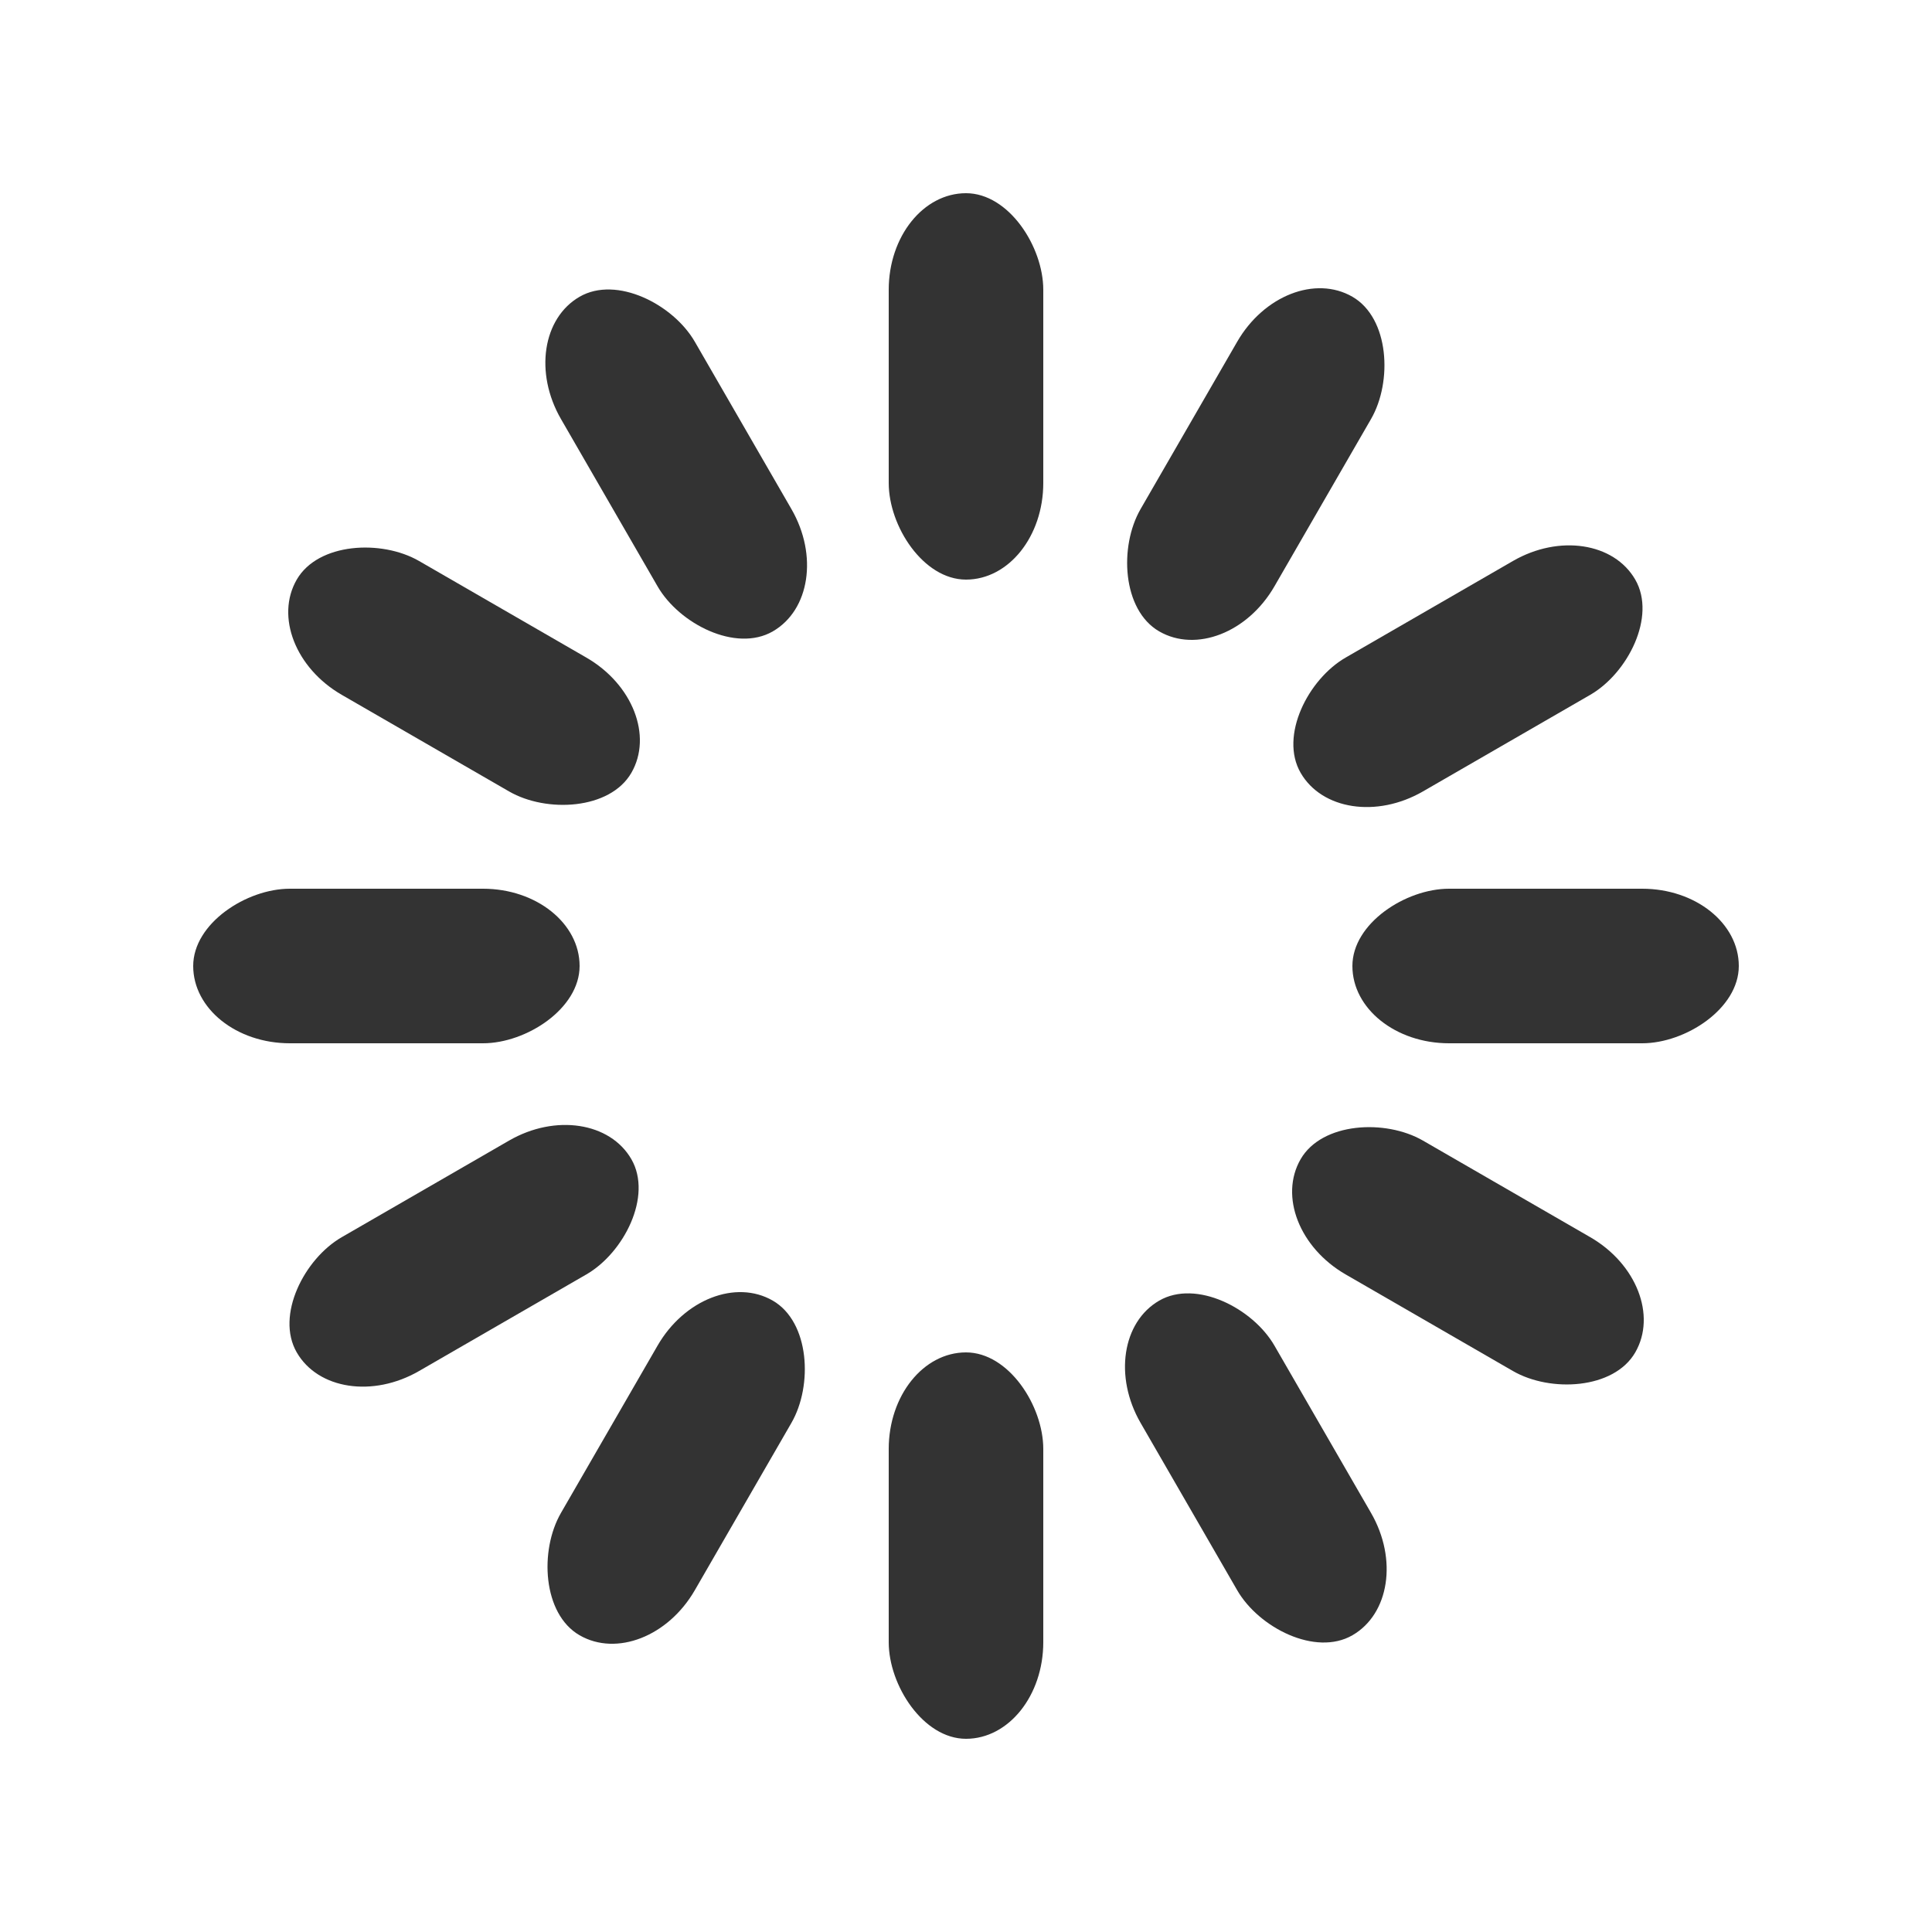 <svg xmlns="http://www.w3.org/2000/svg" viewBox="0 0 100 100" preserveAspectRatio="xMidYMid" class="uil-default">
  <path fill="none" d="M0 0h100v100H0z" class="bk"/>
  <rect width="8" height="20" x="46" y="40" fill="#333" rx="5" ry="5" transform="translate(0 -30)">
    <animate attributeName="opacity" from="1" to="0" dur="1s" begin="0s" repeatCount="indefinite"/>
  </rect>
  <rect width="8" height="20" x="46" y="40" fill="#333" rx="5" ry="5" transform="rotate(30 105.98 65)">
    <animate attributeName="opacity" from="1" to="0" dur="1s" begin="0.083s" repeatCount="indefinite"/>
  </rect>
  <rect width="8" height="20" x="46" y="40" fill="#333" rx="5" ry="5" transform="rotate(60 75.98 65)">
    <animate attributeName="opacity" from="1" to="0" dur="1s" begin="0.167s" repeatCount="indefinite"/>
  </rect>
  <rect width="8" height="20" x="46" y="40" fill="#333" rx="5" ry="5" transform="rotate(90 65 65)">
    <animate attributeName="opacity" from="1" to="0" dur="1s" begin="0.25s" repeatCount="indefinite"/>
  </rect>
  <rect width="8" height="20" x="46" y="40" fill="#333" rx="5" ry="5" transform="rotate(120 58.66 65)">
    <animate attributeName="opacity" from="1" to="0" dur="1s" begin="0.333s" repeatCount="indefinite"/>
  </rect>
  <rect width="8" height="20" x="46" y="40" fill="#333" rx="5" ry="5" transform="rotate(150 54.02 65)">
    <animate attributeName="opacity" from="1" to="0" dur="1s" begin="0.417s" repeatCount="indefinite"/>
  </rect>
  <rect width="8" height="20" x="46" y="40" fill="#333" rx="5" ry="5" transform="rotate(180 50 65)">
    <animate attributeName="opacity" from="1" to="0" dur="1s" begin="0.5s" repeatCount="indefinite"/>
  </rect>
  <rect width="8" height="20" x="46" y="40" fill="#333" rx="5" ry="5" transform="rotate(-150 45.98 65)">
    <animate attributeName="opacity" from="1" to="0" dur="1s" begin="0.583s" repeatCount="indefinite"/>
  </rect>
  <rect width="8" height="20" x="46" y="40" fill="#333" rx="5" ry="5" transform="rotate(-120 41.34 65)">
    <animate attributeName="opacity" from="1" to="0" dur="1s" begin="0.667s" repeatCount="indefinite"/>
  </rect>
  <rect width="8" height="20" x="46" y="40" fill="#333" rx="5" ry="5" transform="rotate(-90 35 65)">
    <animate attributeName="opacity" from="1" to="0" dur="1s" begin="0.75s" repeatCount="indefinite"/>
  </rect>
  <rect width="8" height="20" x="46" y="40" fill="#333" rx="5" ry="5" transform="rotate(-60 24.02 65)">
    <animate attributeName="opacity" from="1" to="0" dur="1s" begin="0.833s" repeatCount="indefinite"/>
  </rect>
  <rect width="8" height="20" x="46" y="40" fill="#333" rx="5" ry="5" transform="rotate(-30 -5.98 65)">
    <animate attributeName="opacity" from="1" to="0" dur="1s" begin="0.917s" repeatCount="indefinite"/>
  </rect>
</svg>
